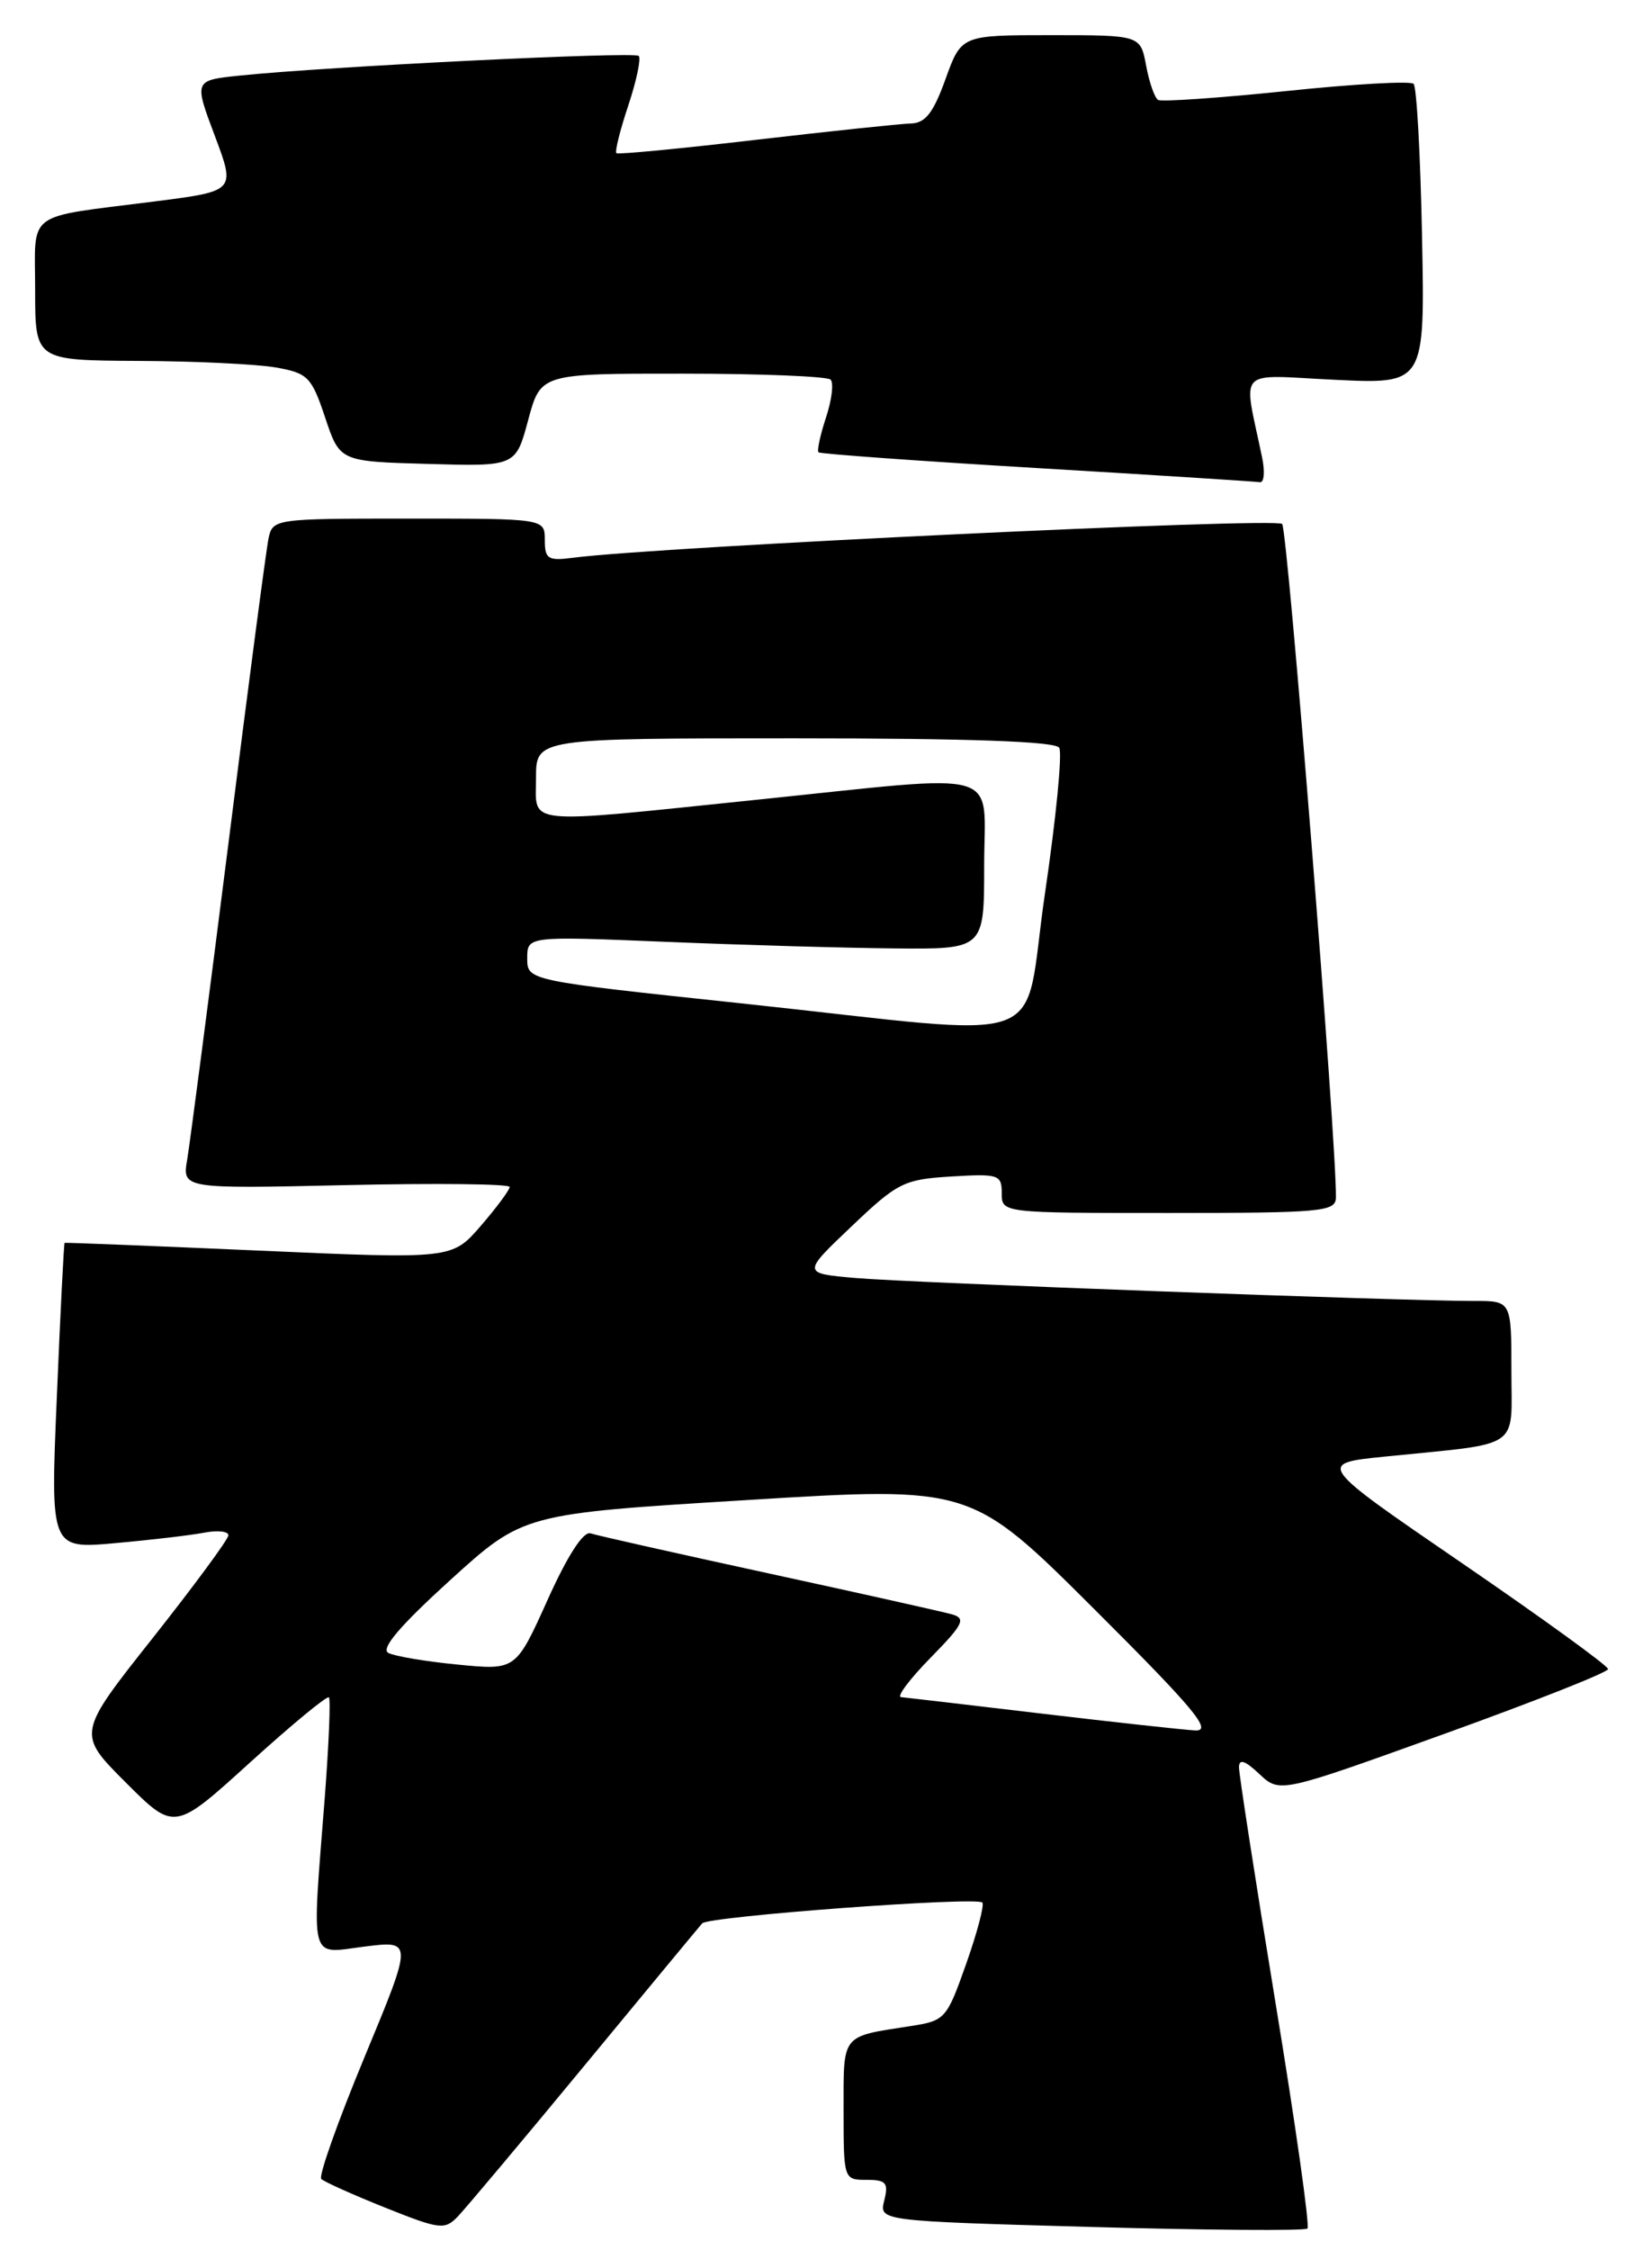 <?xml version="1.0" encoding="UTF-8" standalone="no"?>
<!DOCTYPE svg PUBLIC "-//W3C//DTD SVG 1.1//EN" "http://www.w3.org/Graphics/SVG/1.1/DTD/svg11.dtd" >
<svg xmlns="http://www.w3.org/2000/svg" xmlns:xlink="http://www.w3.org/1999/xlink" version="1.1" viewBox="0 0 188 256">
 <g >
 <path fill="currentColor"
d=" M 66.51 235.00 C 73.55 226.47 79.58 219.19 79.91 218.82 C 80.60 218.02 111.09 215.76 111.79 216.45 C 112.04 216.71 111.22 219.83 109.96 223.40 C 107.73 229.71 107.57 229.90 103.59 230.51 C 95.67 231.74 96.00 231.33 96.00 240.07 C 96.00 247.95 96.02 248.00 98.61 248.00 C 100.84 248.00 101.13 248.33 100.63 250.34 C 100.04 252.68 100.04 252.68 124.17 253.36 C 137.44 253.73 148.52 253.81 148.79 253.54 C 149.07 253.26 147.43 241.67 145.14 227.77 C 142.86 213.87 141.00 201.86 141.00 201.08 C 141.00 200.06 141.67 200.28 143.32 201.83 C 145.64 204.01 145.64 204.01 164.32 197.28 C 174.59 193.58 183.00 190.26 183.00 189.89 C 183.00 189.52 175.53 184.11 166.41 177.86 C 149.82 166.50 149.82 166.50 157.66 165.71 C 173.36 164.12 172.00 165.05 172.00 155.95 C 172.00 148.00 172.00 148.00 167.75 148.01 C 159.80 148.02 103.53 145.94 97.39 145.40 C 91.28 144.87 91.28 144.87 96.89 139.54 C 102.15 134.53 102.86 134.18 108.25 133.85 C 113.65 133.52 114.00 133.64 114.00 135.75 C 114.00 138.00 114.00 138.00 133.00 138.00 C 150.42 138.00 152.00 137.85 152.03 136.25 C 152.13 130.24 146.55 60.34 145.91 59.61 C 145.24 58.85 74.95 62.20 65.25 63.45 C 62.36 63.83 62.00 63.61 62.00 61.44 C 62.00 59.00 62.00 59.00 46.52 59.00 C 31.27 59.00 31.03 59.03 30.56 61.25 C 30.30 62.49 28.24 78.12 25.99 96.00 C 23.73 113.88 21.62 130.02 21.31 131.88 C 20.73 135.25 20.73 135.25 39.37 134.83 C 49.61 134.60 58.00 134.69 58.00 135.04 C 58.00 135.38 56.52 137.37 54.72 139.46 C 51.44 143.25 51.44 143.25 29.47 142.28 C 17.39 141.75 7.43 141.35 7.35 141.40 C 7.27 141.46 6.87 149.31 6.47 158.86 C 5.73 176.23 5.73 176.23 13.12 175.56 C 17.18 175.20 21.74 174.66 23.25 174.37 C 24.76 174.08 26.00 174.21 25.99 174.67 C 25.98 175.13 22.10 180.39 17.37 186.37 C 8.76 197.24 8.76 197.24 14.30 202.78 C 19.85 208.33 19.85 208.33 28.45 200.52 C 33.18 196.23 37.22 192.89 37.43 193.11 C 37.64 193.32 37.42 198.45 36.96 204.50 C 35.47 223.62 35.11 222.26 41.50 221.46 C 46.99 220.77 46.99 220.77 41.48 234.04 C 38.45 241.34 36.24 247.57 36.56 247.90 C 36.89 248.22 40.15 249.69 43.83 251.16 C 50.05 253.65 50.61 253.72 52.10 252.17 C 52.98 251.25 59.47 243.53 66.51 235.00 Z  M 143.62 52.00 C 141.47 41.63 140.50 42.66 151.93 43.21 C 162.16 43.70 162.16 43.70 161.83 26.93 C 161.65 17.71 161.22 9.88 160.87 9.54 C 160.53 9.19 154.00 9.56 146.37 10.36 C 138.74 11.15 132.18 11.60 131.79 11.37 C 131.40 11.13 130.78 9.37 130.43 7.46 C 129.78 4.00 129.78 4.00 119.59 4.00 C 109.40 4.00 109.40 4.00 107.60 9.00 C 106.21 12.85 105.31 14.01 103.65 14.05 C 102.47 14.08 94.53 14.92 86.00 15.91 C 77.47 16.91 70.34 17.59 70.15 17.43 C 69.95 17.26 70.56 14.82 71.50 12.00 C 72.44 9.18 72.97 6.64 72.69 6.36 C 72.18 5.85 37.16 7.57 27.28 8.60 C 22.07 9.14 22.07 9.14 24.44 15.44 C 26.81 21.74 26.81 21.74 17.66 22.91 C 2.65 24.83 4.00 23.83 4.00 33.02 C 4.00 41.00 4.00 41.00 15.75 41.06 C 22.21 41.09 29.26 41.43 31.41 41.81 C 35.03 42.45 35.46 42.88 37.00 47.50 C 38.67 52.50 38.67 52.50 48.68 52.78 C 58.69 53.07 58.69 53.07 60.11 47.78 C 61.53 42.50 61.53 42.50 77.69 42.51 C 86.58 42.51 94.15 42.82 94.52 43.19 C 94.90 43.56 94.66 45.50 94.00 47.50 C 93.34 49.50 92.96 51.28 93.15 51.46 C 93.34 51.64 104.53 52.45 118.00 53.25 C 131.47 54.05 142.89 54.78 143.38 54.86 C 143.86 54.93 143.97 53.65 143.62 52.00 Z  M 118.50 194.95 C 110.25 193.97 103.07 193.13 102.54 193.08 C 102.01 193.04 103.53 191.02 105.90 188.60 C 109.62 184.81 109.96 184.13 108.36 183.67 C 107.34 183.38 97.95 181.28 87.50 179.01 C 77.05 176.74 67.92 174.69 67.21 174.45 C 66.39 174.18 64.59 176.96 62.31 182.03 C 58.70 190.03 58.70 190.03 52.10 189.38 C 48.47 189.03 44.91 188.43 44.19 188.05 C 43.30 187.57 45.52 184.96 51.21 179.79 C 59.55 172.22 59.55 172.22 85.02 170.66 C 110.50 169.09 110.50 169.09 124.50 183.04 C 135.99 194.50 138.04 196.98 136.00 196.87 C 134.62 196.79 126.75 195.93 118.50 194.95 Z  M 84.25 114.14 C 60.00 111.56 60.00 111.56 60.00 109.03 C 60.00 106.50 60.00 106.50 75.75 107.15 C 84.41 107.51 96.11 107.85 101.75 107.90 C 112.00 108.00 112.00 108.00 112.00 98.50 C 112.00 87.24 114.77 88.04 86.00 91.00 C 59.16 93.77 61.00 93.95 61.00 88.50 C 61.00 84.00 61.00 84.00 90.44 84.00 C 110.30 84.00 120.10 84.35 120.54 85.07 C 120.91 85.66 120.18 93.09 118.93 101.57 C 116.25 119.66 120.77 118.03 84.25 114.14 Z "/>
</g>
</svg>